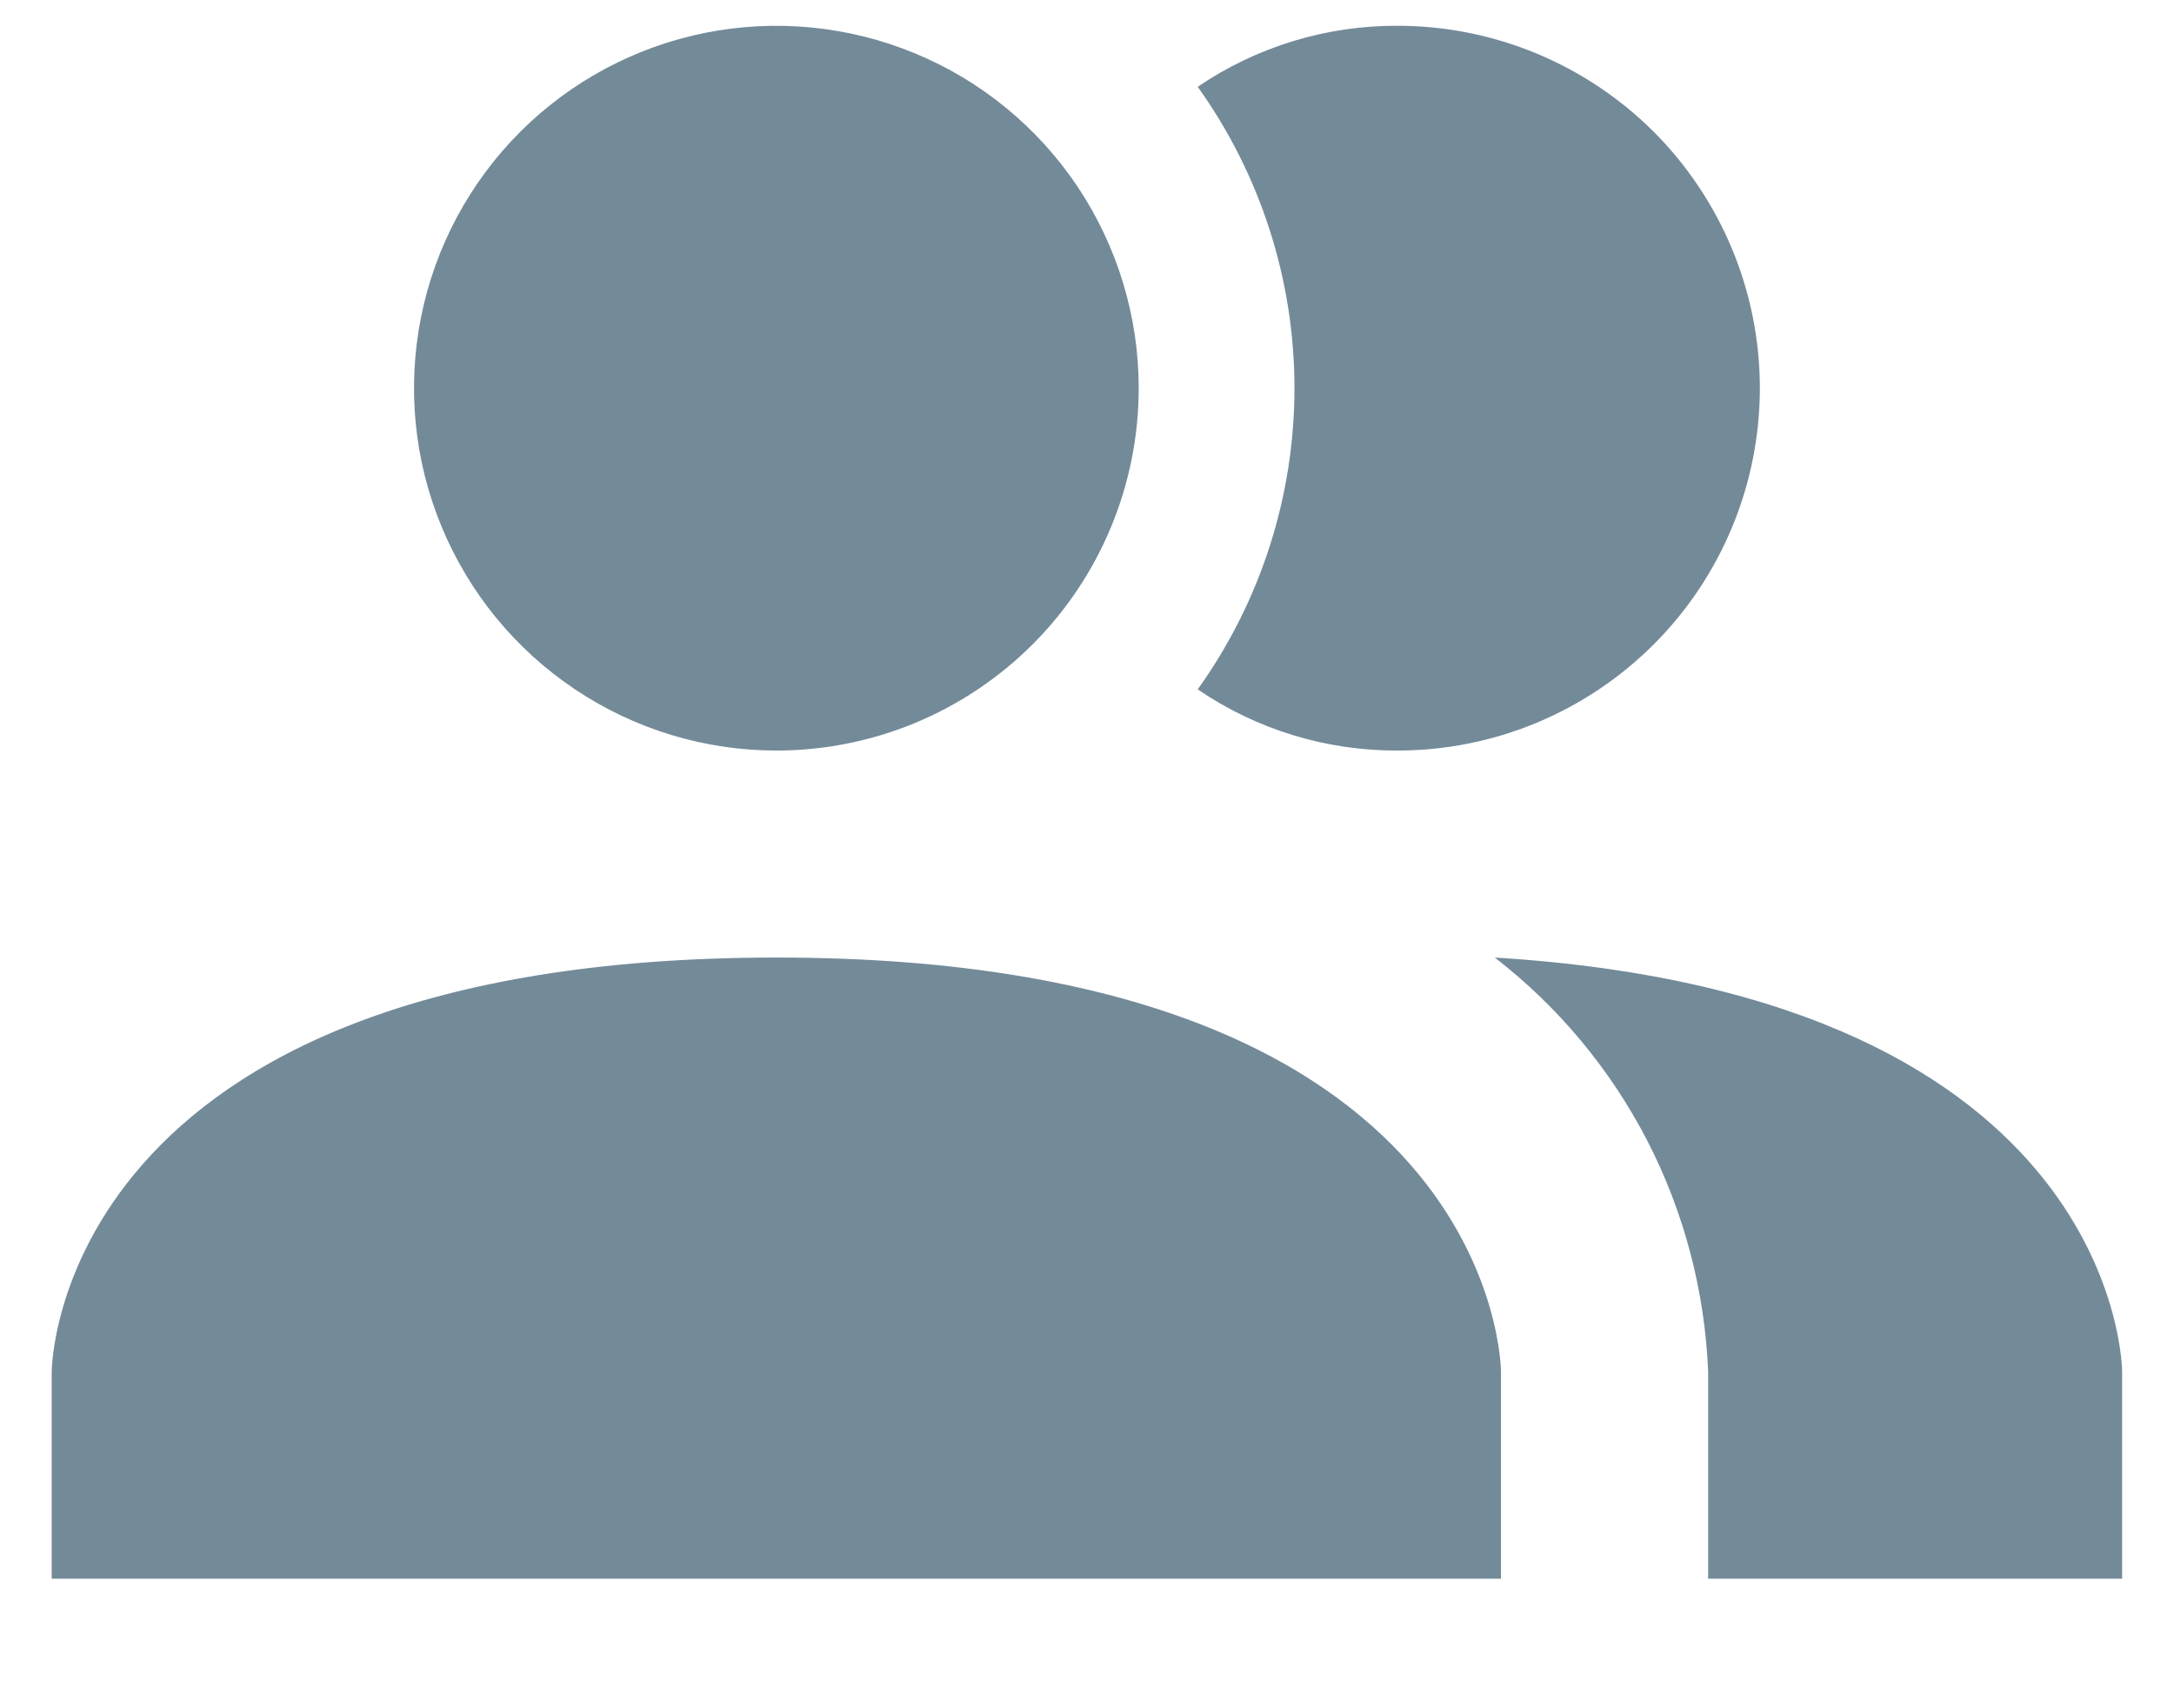 <svg width="14" height="11" viewBox="0 0 14 11" fill="none" xmlns="http://www.w3.org/2000/svg">
<path d="M9.666 8.833V10.166H0.333V8.833C0.333 8.833 0.333 6.166 5 6.166C9.666 6.166 9.666 8.833 9.666 8.833ZM7.333 2.499C7.333 2.038 7.196 1.587 6.94 1.203C6.683 0.819 6.319 0.52 5.893 0.344C5.466 0.167 4.997 0.121 4.544 0.211C4.092 0.301 3.676 0.523 3.35 0.849C3.023 1.176 2.801 1.592 2.711 2.044C2.621 2.497 2.667 2.966 2.844 3.392C3.021 3.819 3.32 4.183 3.703 4.439C4.087 4.696 4.538 4.833 5 4.833C5.619 4.833 6.212 4.587 6.65 4.149C7.087 3.712 7.333 3.118 7.333 2.499ZM9.626 6.166C10.036 6.483 10.371 6.886 10.609 7.347C10.846 7.808 10.979 8.315 11 8.833V10.166H13.666V8.833C13.666 8.833 13.666 6.413 9.626 6.166ZM9 0.166C8.541 0.164 8.092 0.301 7.713 0.559C8.118 1.125 8.336 1.804 8.336 2.499C8.336 3.195 8.118 3.874 7.713 4.439C8.092 4.698 8.541 4.835 9 4.833C9.619 4.833 10.212 4.587 10.65 4.149C11.087 3.712 11.333 3.118 11.333 2.499C11.333 1.881 11.087 1.287 10.65 0.849C10.212 0.412 9.619 0.166 9 0.166Z" fill="#738A99"/>
</svg>
